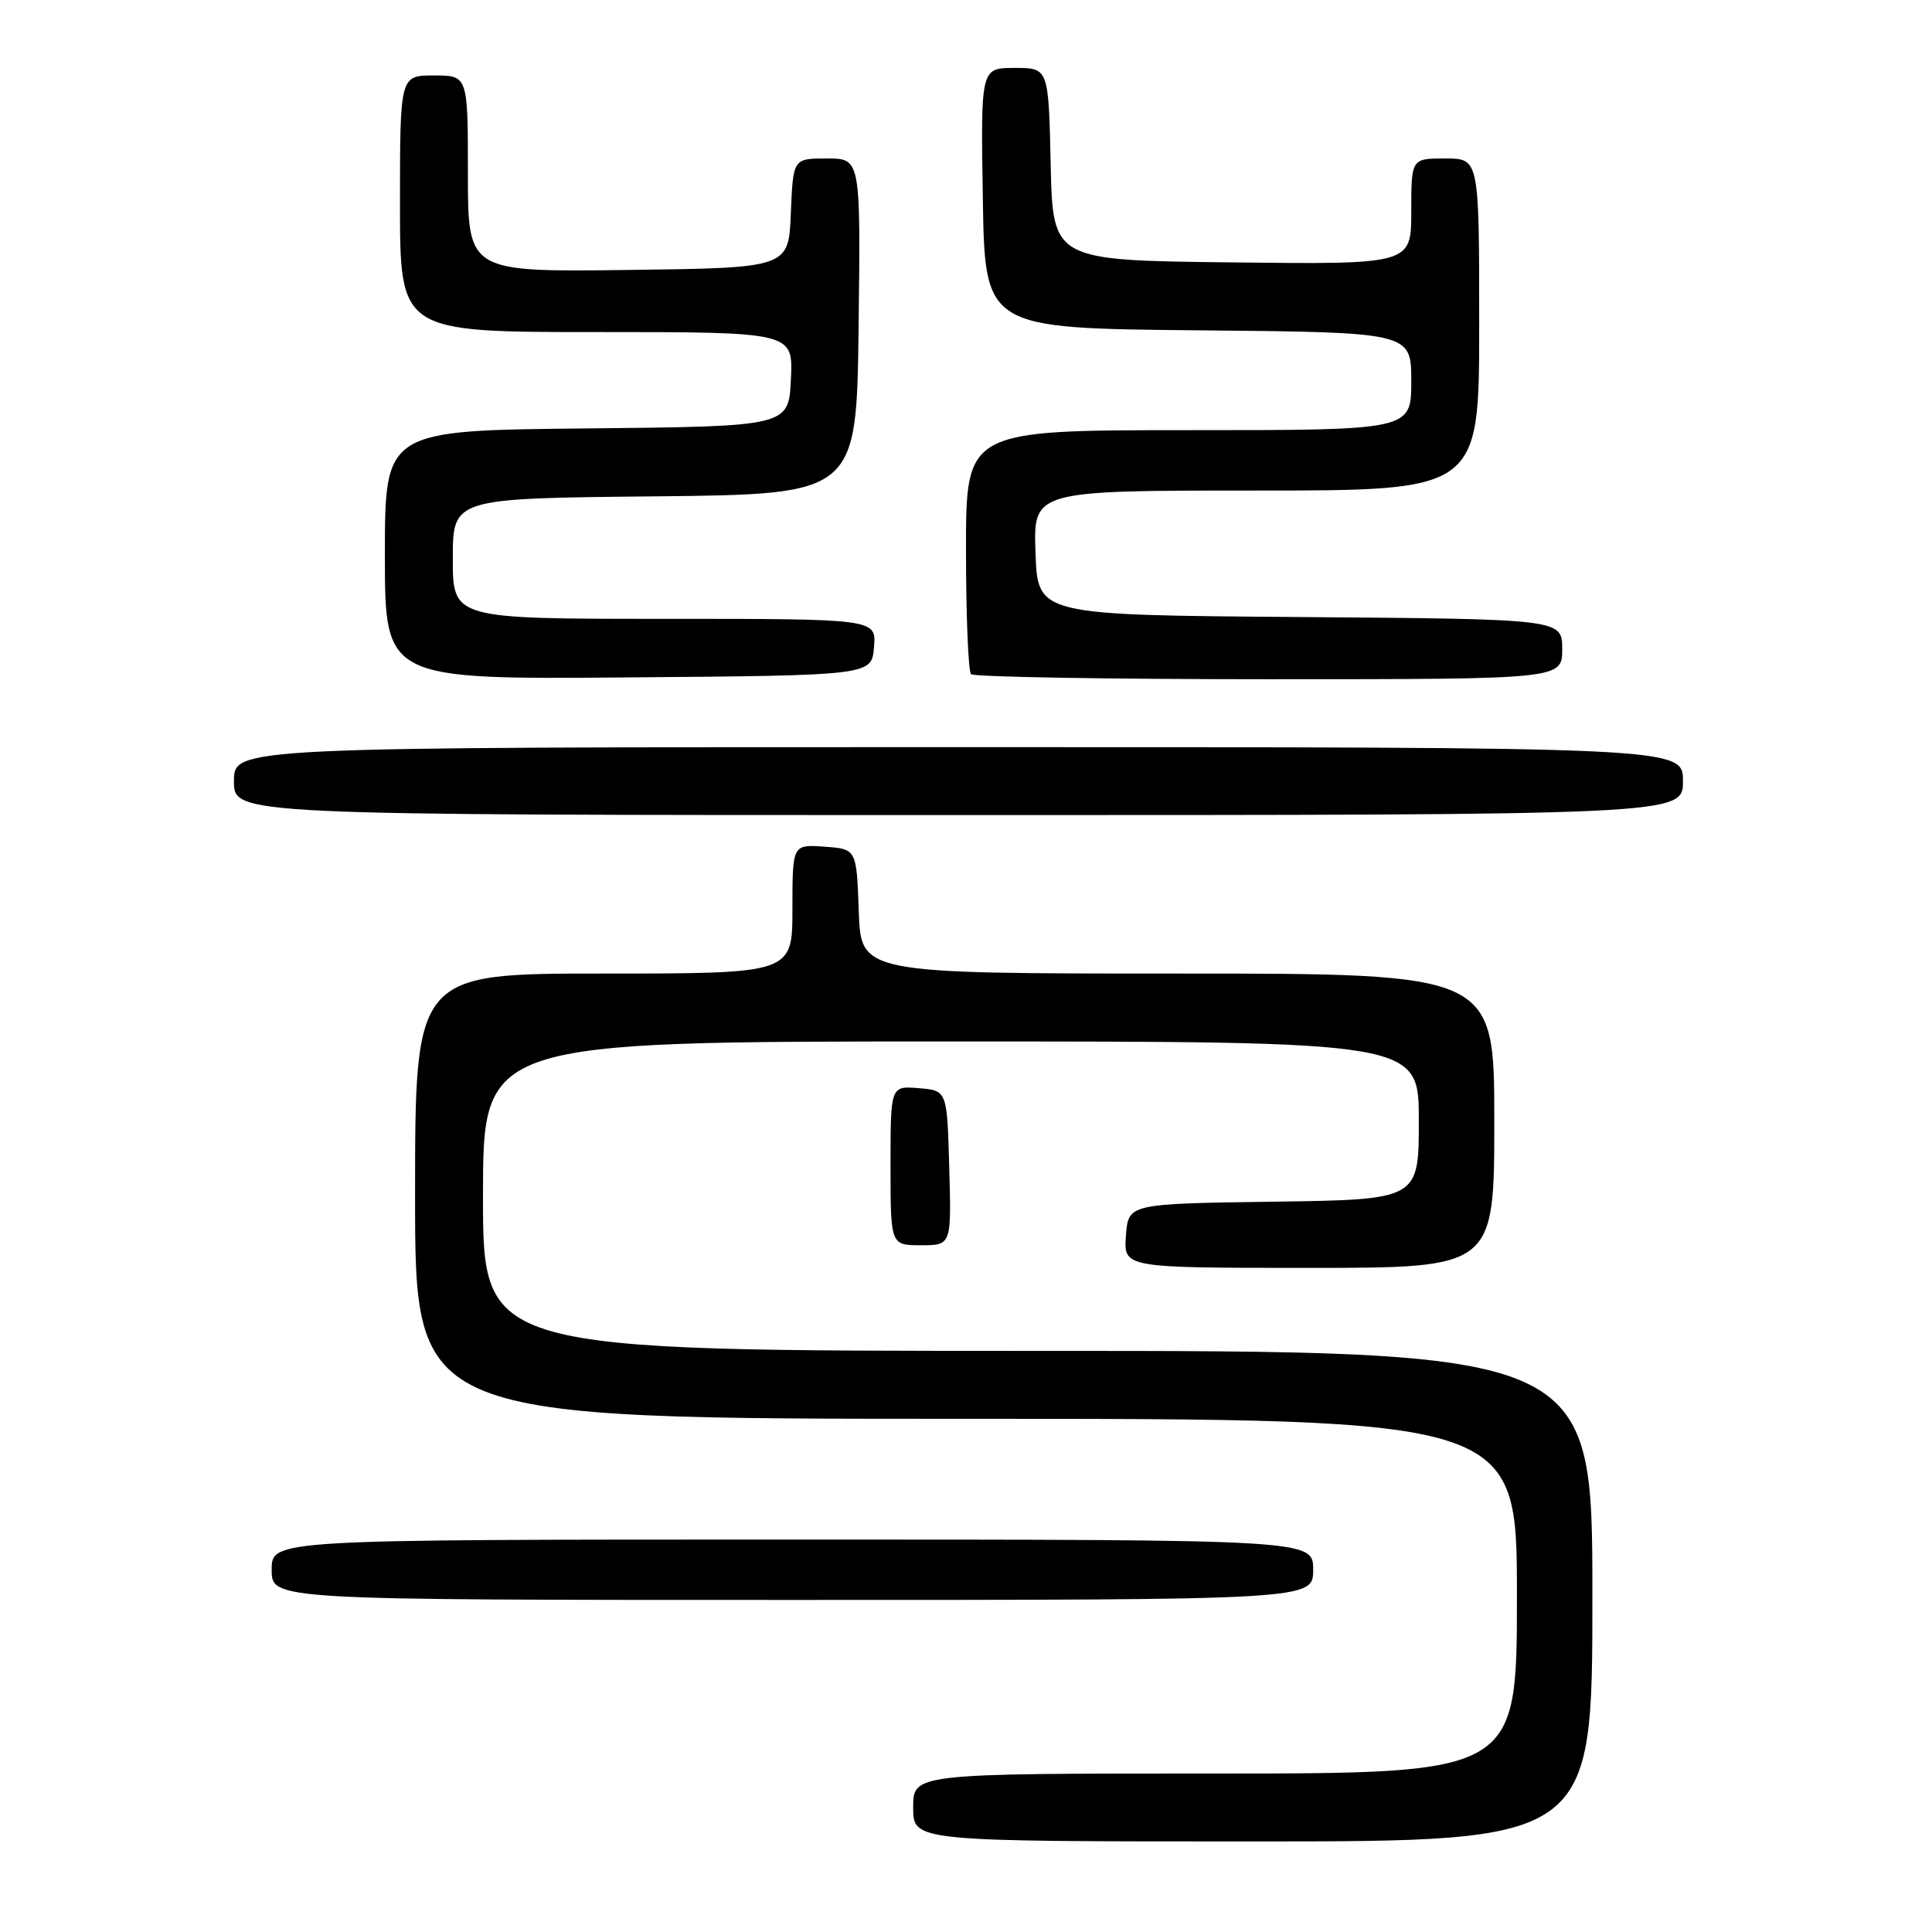 <?xml version="1.0" encoding="UTF-8" standalone="no"?>
<!DOCTYPE svg PUBLIC "-//W3C//DTD SVG 1.1//EN" "http://www.w3.org/Graphics/SVG/1.1/DTD/svg11.dtd" >
<svg xmlns="http://www.w3.org/2000/svg" xmlns:xlink="http://www.w3.org/1999/xlink" version="1.1" viewBox="0 0 256 256">
 <g >
 <path fill="currentColor"
d=" M 211.00 211.50 C 211.00 179.00 211.00 179.00 137.50 179.00 C 64.00 179.00 64.00 179.00 64.00 158.50 C 64.00 138.00 64.00 138.00 126.00 138.00 C 188.00 138.00 188.00 138.00 188.00 148.48 C 188.00 158.96 188.00 158.96 168.75 159.23 C 149.50 159.50 149.50 159.50 149.19 163.75 C 148.89 168.00 148.89 168.00 173.44 168.00 C 198.00 168.00 198.00 168.00 198.00 148.50 C 198.00 129.00 198.00 129.00 156.04 129.00 C 114.08 129.00 114.08 129.00 113.79 120.75 C 113.50 112.50 113.50 112.50 109.25 112.19 C 105.00 111.89 105.00 111.89 105.00 120.44 C 105.00 129.00 105.00 129.00 80.00 129.00 C 55.00 129.00 55.00 129.00 55.00 158.50 C 55.00 188.00 55.00 188.00 128.00 188.00 C 201.00 188.00 201.00 188.00 201.00 211.50 C 201.00 235.00 201.00 235.00 161.00 235.00 C 121.00 235.00 121.00 235.00 121.00 239.50 C 121.00 244.00 121.00 244.00 166.00 244.00 C 211.00 244.00 211.00 244.00 211.00 211.50 Z  M 174.00 208.00 C 174.00 204.00 174.00 204.00 105.00 204.00 C 36.00 204.00 36.00 204.00 36.00 208.00 C 36.00 212.00 36.00 212.00 105.00 212.00 C 174.00 212.00 174.00 212.00 174.00 208.00 Z  M 125.78 154.75 C 125.50 144.50 125.50 144.50 121.75 144.19 C 118.00 143.88 118.00 143.88 118.00 154.44 C 118.00 165.00 118.00 165.00 122.03 165.00 C 126.07 165.00 126.07 165.00 125.78 154.75 Z  M 223.00 103.50 C 223.00 99.00 223.00 99.00 127.00 99.00 C 31.00 99.00 31.00 99.00 31.00 103.50 C 31.00 108.00 31.00 108.00 127.00 108.00 C 223.00 108.00 223.00 108.00 223.00 103.50 Z  M 115.81 85.75 C 116.12 82.00 116.12 82.00 88.06 82.00 C 60.00 82.00 60.00 82.00 60.00 74.02 C 60.00 66.03 60.00 66.03 86.75 65.77 C 113.50 65.50 113.50 65.50 113.77 43.25 C 114.04 21.00 114.04 21.00 109.56 21.00 C 105.09 21.00 105.09 21.00 104.79 28.25 C 104.50 35.50 104.50 35.50 83.25 35.77 C 62.00 36.04 62.00 36.04 62.00 23.02 C 62.00 10.00 62.00 10.00 57.50 10.00 C 53.00 10.00 53.00 10.00 53.00 27.00 C 53.00 44.00 53.00 44.00 79.05 44.00 C 105.10 44.00 105.10 44.00 104.80 50.25 C 104.50 56.50 104.50 56.50 77.75 56.77 C 51.00 57.03 51.00 57.03 51.00 73.53 C 51.00 90.03 51.00 90.03 83.25 89.76 C 115.50 89.50 115.50 89.50 115.81 85.75 Z  M 207.00 86.01 C 207.00 82.03 207.00 82.03 172.25 81.76 C 137.50 81.50 137.50 81.50 137.21 73.25 C 136.92 65.00 136.92 65.00 166.46 65.00 C 196.00 65.00 196.00 65.00 196.00 43.00 C 196.00 21.00 196.00 21.00 191.50 21.00 C 187.00 21.00 187.00 21.00 187.00 28.02 C 187.00 35.04 187.00 35.04 163.25 34.77 C 139.50 34.50 139.50 34.50 139.22 21.75 C 138.94 9.00 138.94 9.00 134.45 9.00 C 129.95 9.00 129.95 9.00 130.23 26.25 C 130.50 43.50 130.50 43.50 158.75 43.77 C 187.00 44.03 187.00 44.03 187.00 50.52 C 187.00 57.00 187.00 57.00 157.50 57.00 C 128.00 57.00 128.00 57.00 128.00 72.83 C 128.00 81.54 128.30 88.97 128.67 89.33 C 129.03 89.70 146.81 90.00 168.17 90.00 C 207.00 90.00 207.00 90.00 207.00 86.01 Z "/>
</g>
</svg>